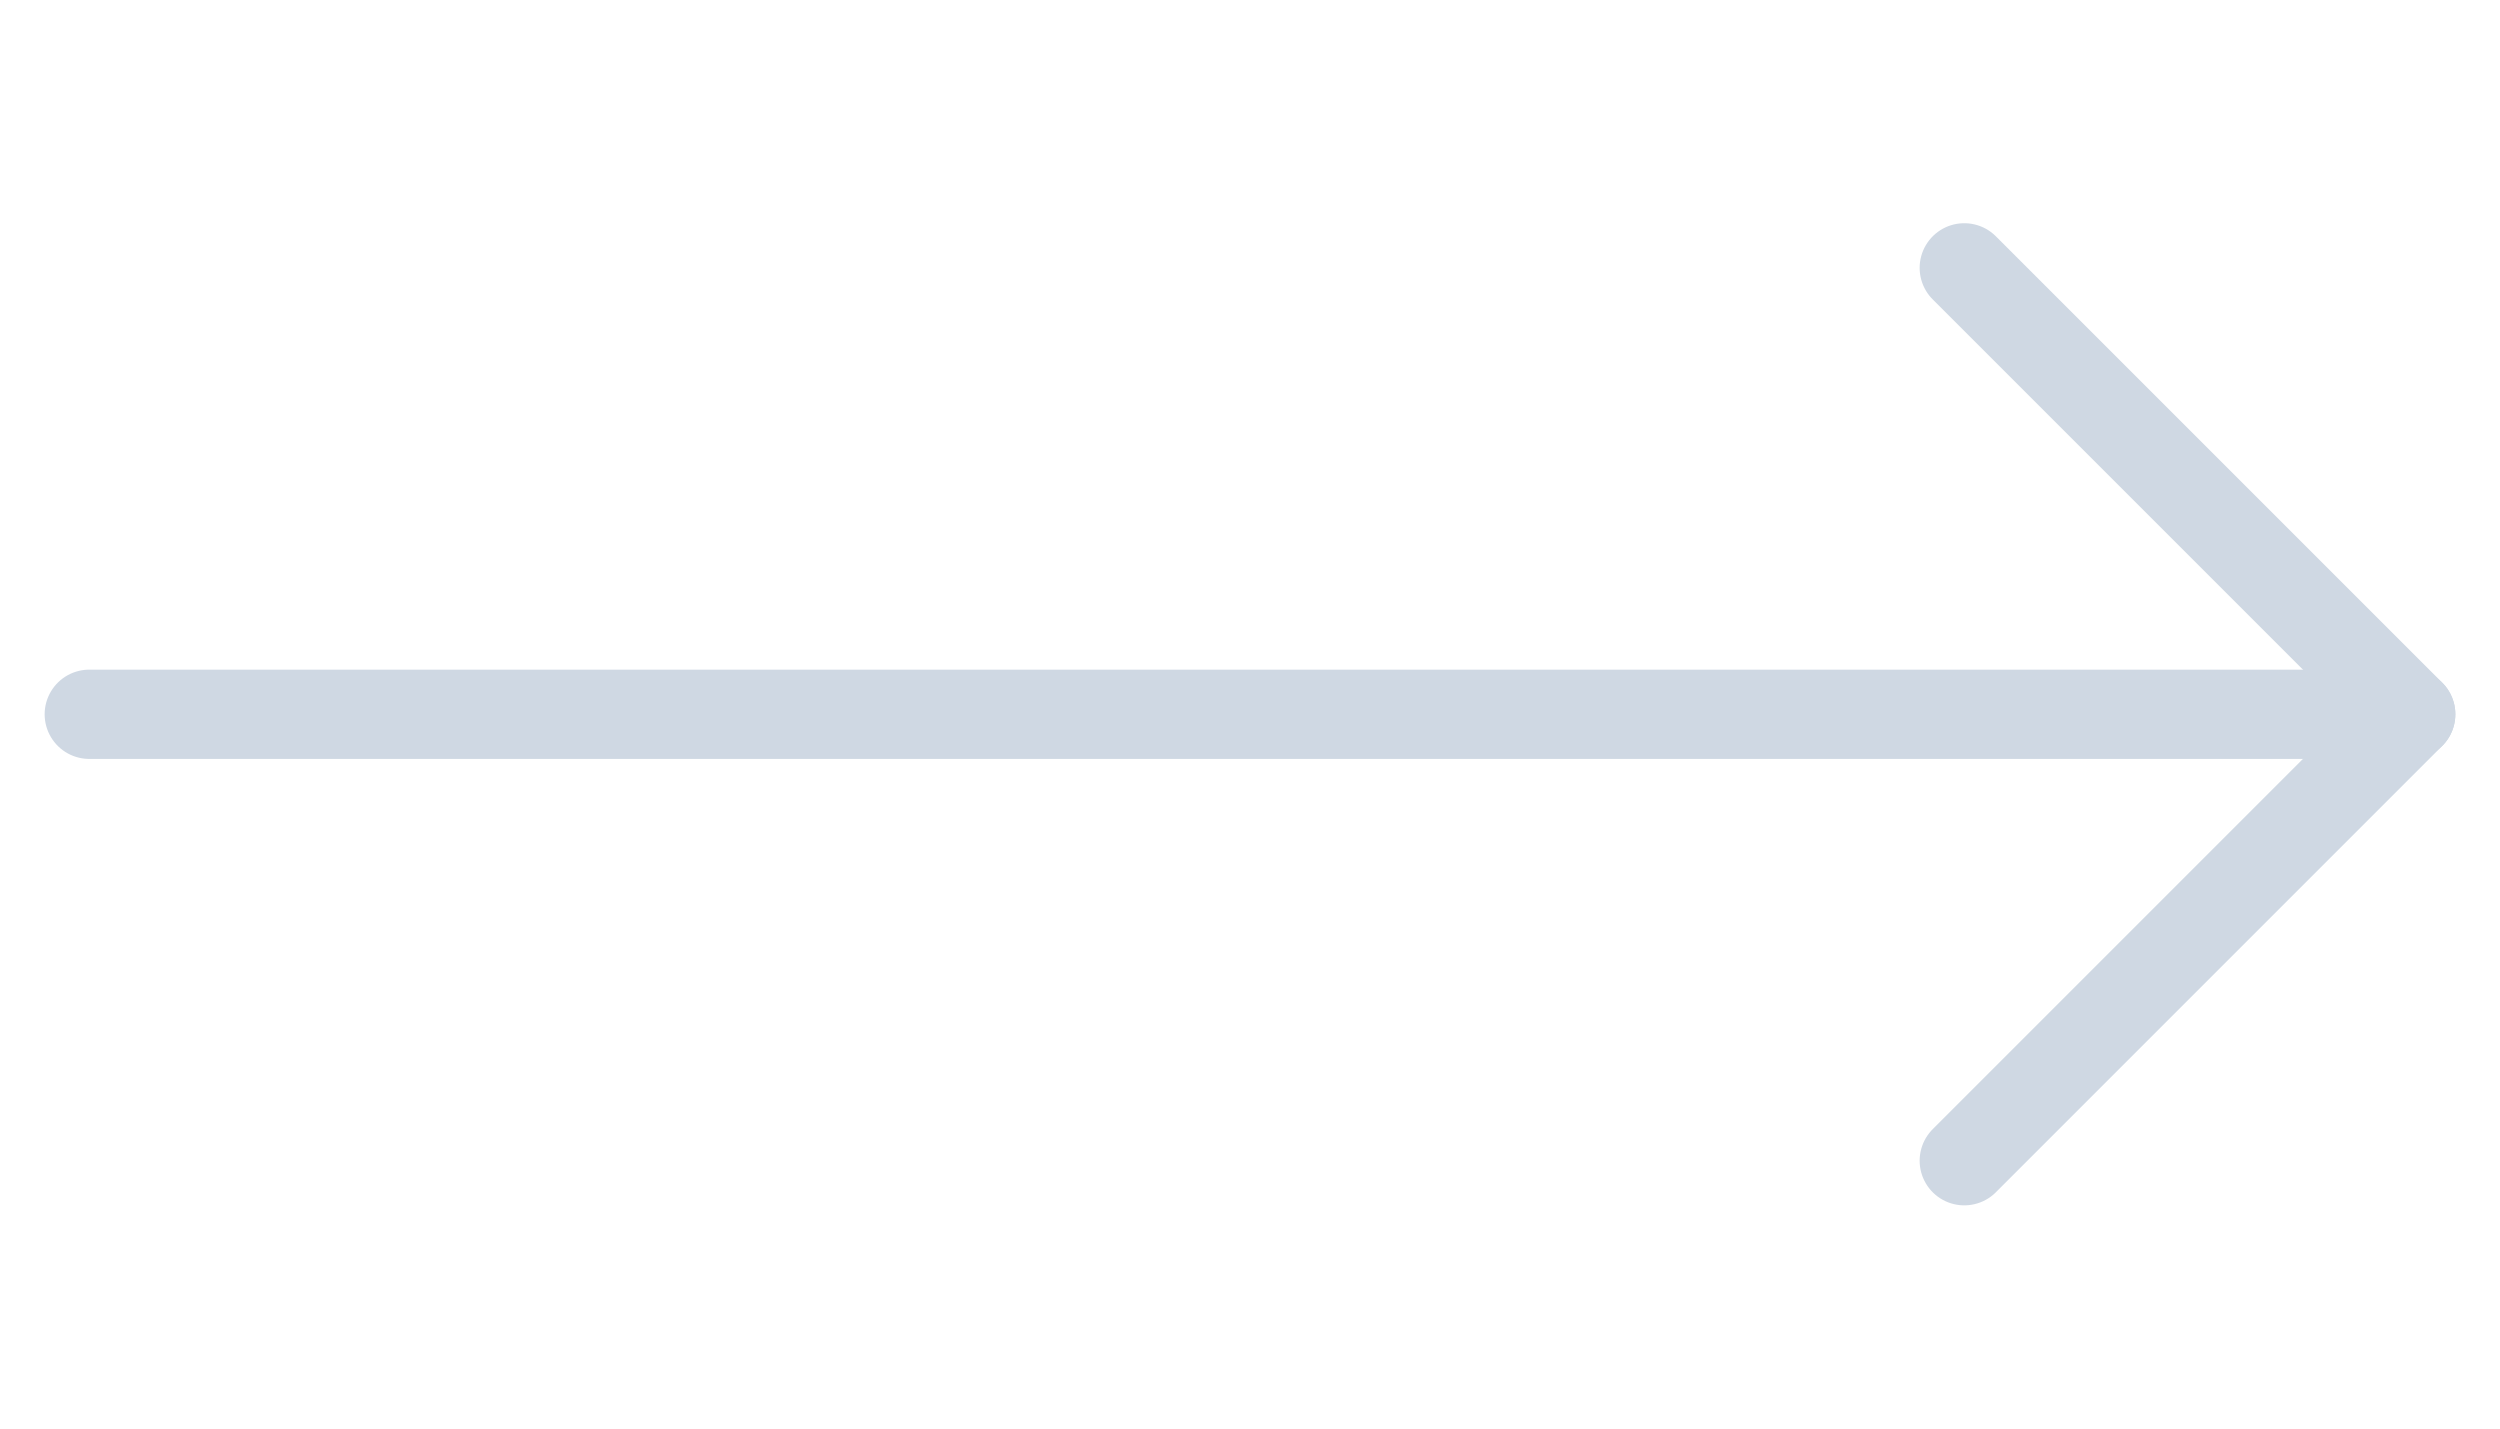 <svg width="28" height="16" viewBox="0 0 28 16" fill="none" xmlns="http://www.w3.org/2000/svg">
<path d="M1 8L27 8" stroke="#CFD8E3" stroke-linecap="round" stroke-linejoin="round"/>
<path d="M22 3L27 8L22 13" stroke="#CFD8E3" stroke-linecap="round" stroke-linejoin="round"/>
</svg>
